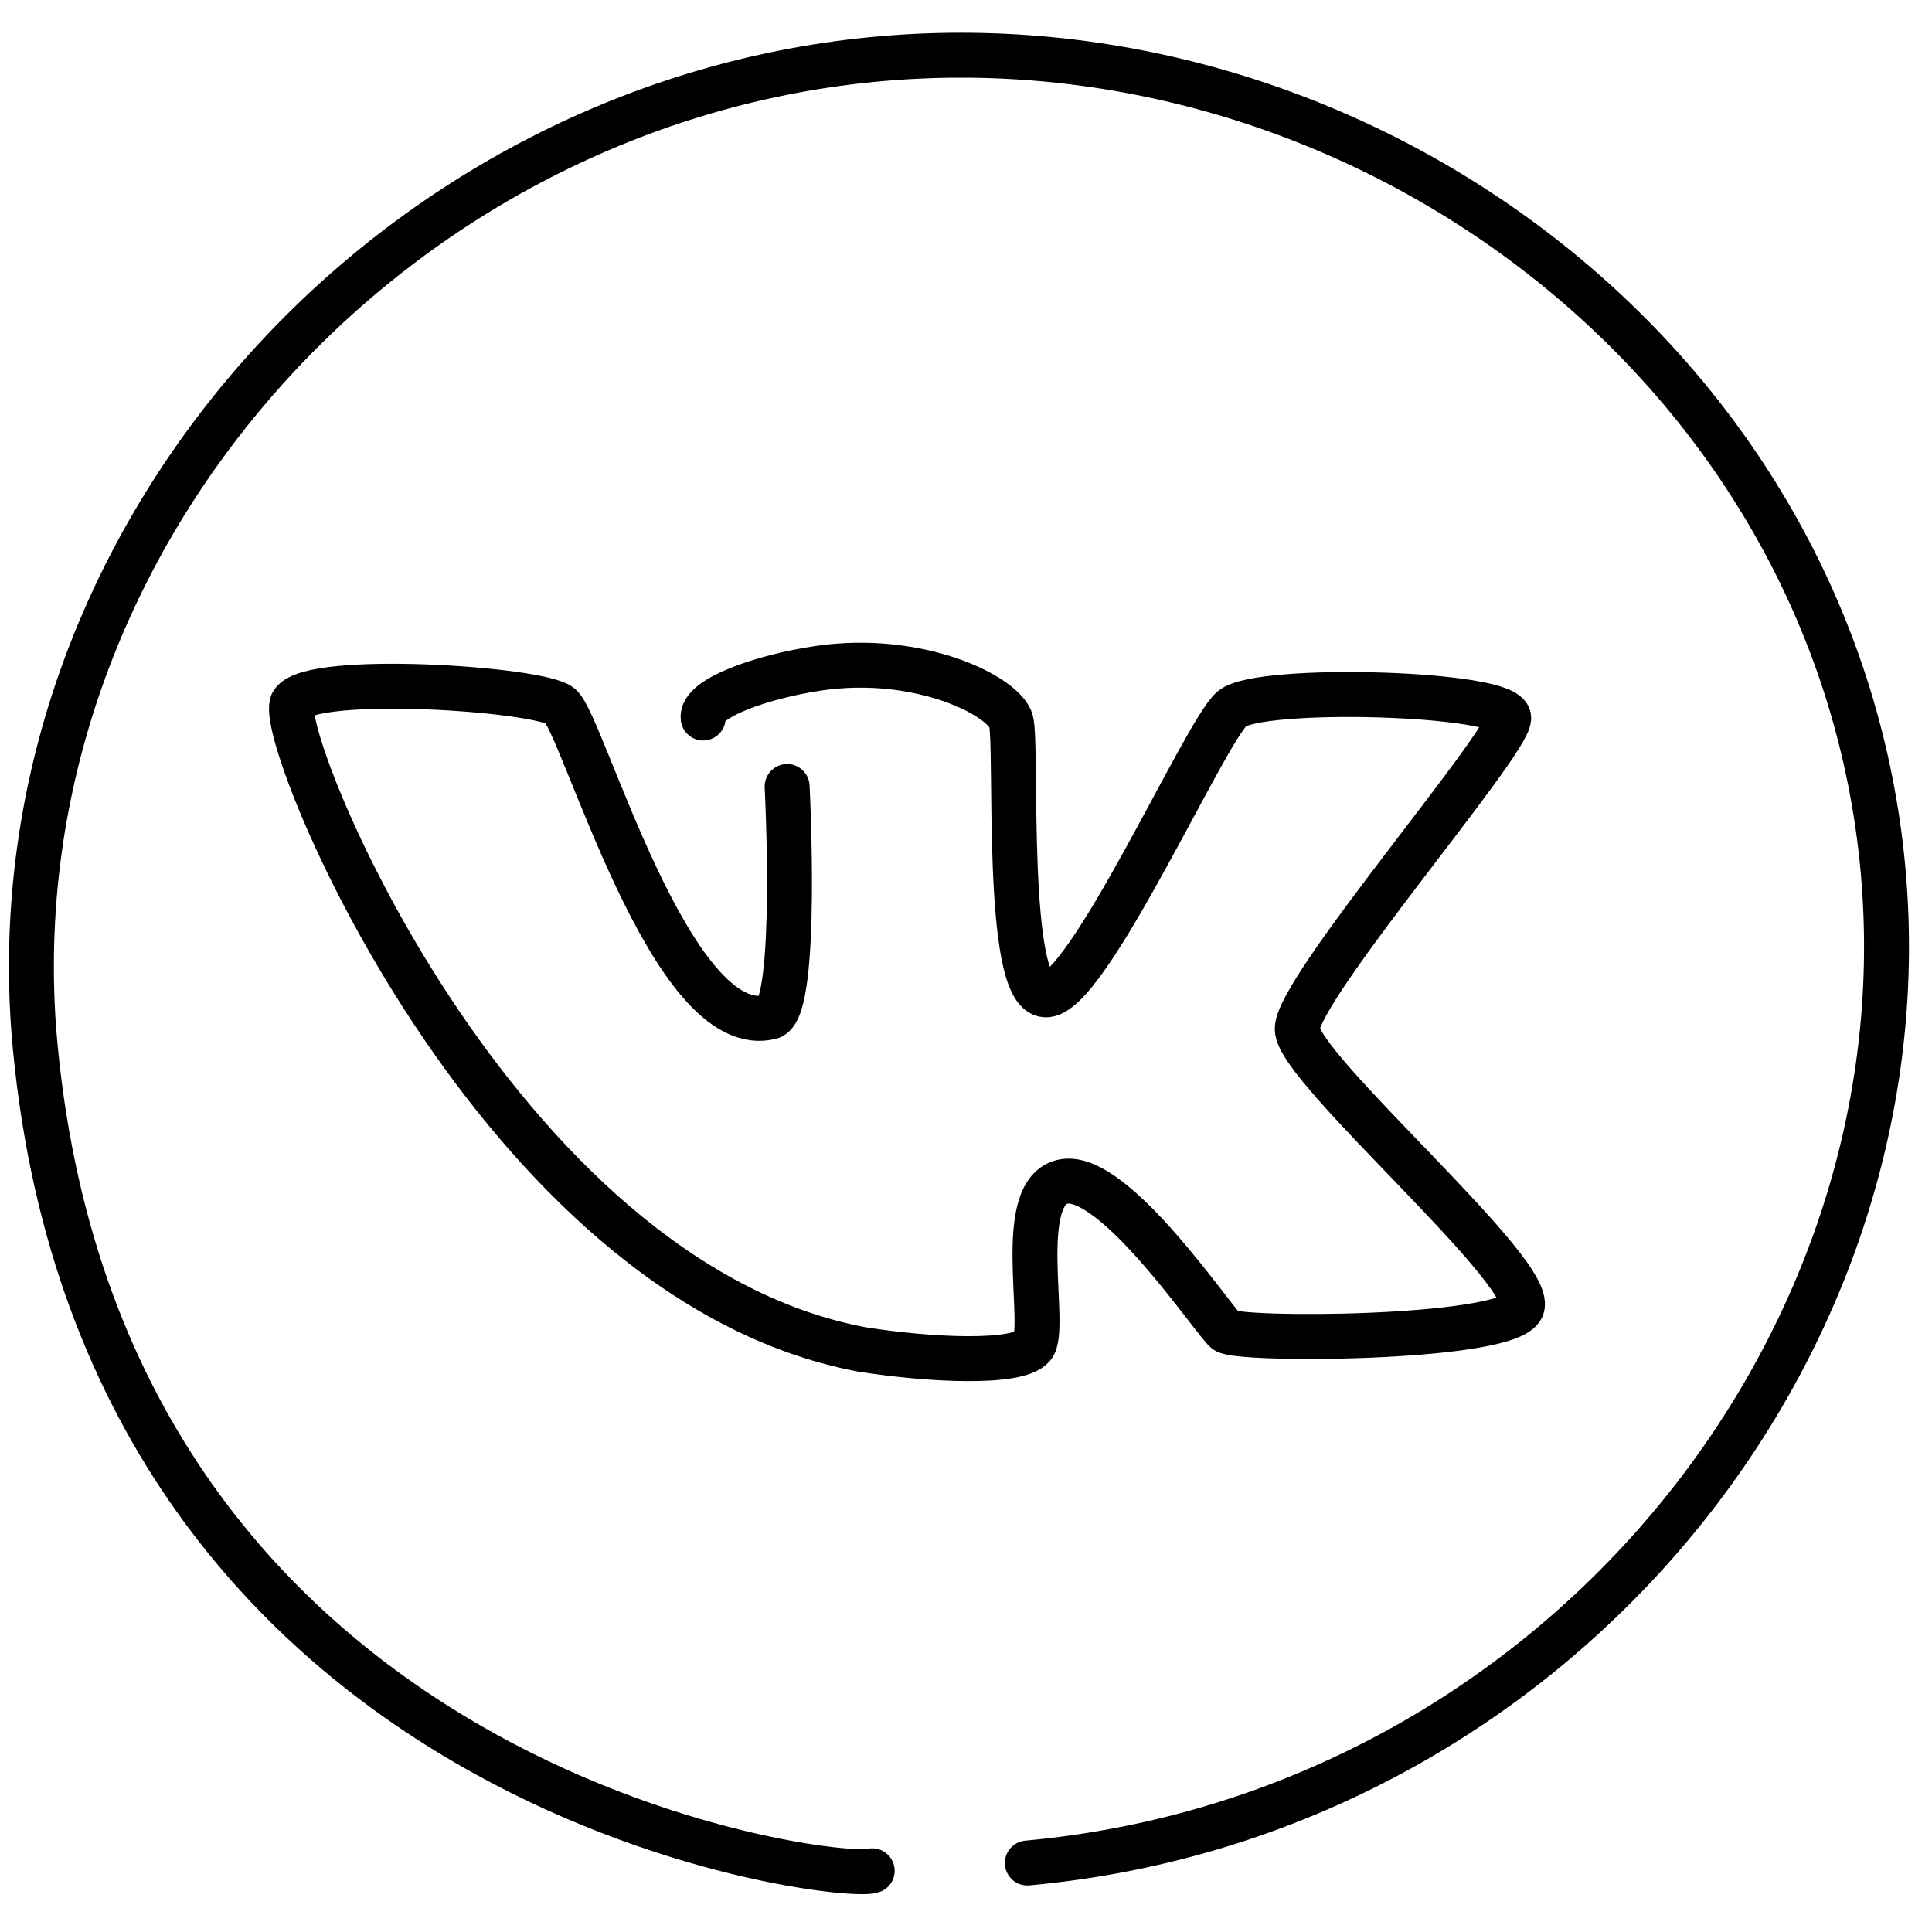 <svg width="43" height="43" viewBox="0 0 43 43" fill="none" xmlns="http://www.w3.org/2000/svg">
<path d="M22.865 41.465C34.716 40.381 43.273 29.687 41.829 18.625C40.418 7.825 30.077 0.276 19.399 1.326C8.574 2.39 -0.075 12.064 0.754 22.961C2.151 39.985 18.705 41.89 19.412 41.638" stroke="black" stroke-miterlimit="10" stroke-linecap="round" stroke-linejoin="round"/>
<path d="M15.65 15.981C15.59 15.54 16.972 15.057 18.212 14.874C20.467 14.54 22.356 15.497 22.503 16.051C22.65 16.605 22.348 22.073 23.265 22.142C24.182 22.212 26.813 16.293 27.418 15.774C28.024 15.255 33.579 15.41 33.579 15.981C33.579 16.552 28.863 22.012 28.872 22.904C28.881 23.795 34.341 28.45 33.856 29.134C33.372 29.818 27.553 29.845 27.28 29.619C27.006 29.392 24.814 26.097 23.68 26.296C22.547 26.495 23.325 29.566 22.988 29.965C22.651 30.363 20.721 30.276 19.181 30.034C10.995 28.494 6.08 16.276 6.513 15.635C6.945 14.995 11.964 15.324 12.466 15.705C12.968 16.085 14.941 23.25 17.173 22.627C17.77 22.342 17.519 17.505 17.519 17.505" stroke="black" stroke-miterlimit="10" stroke-linecap="round" stroke-linejoin="round"/>
</svg>
